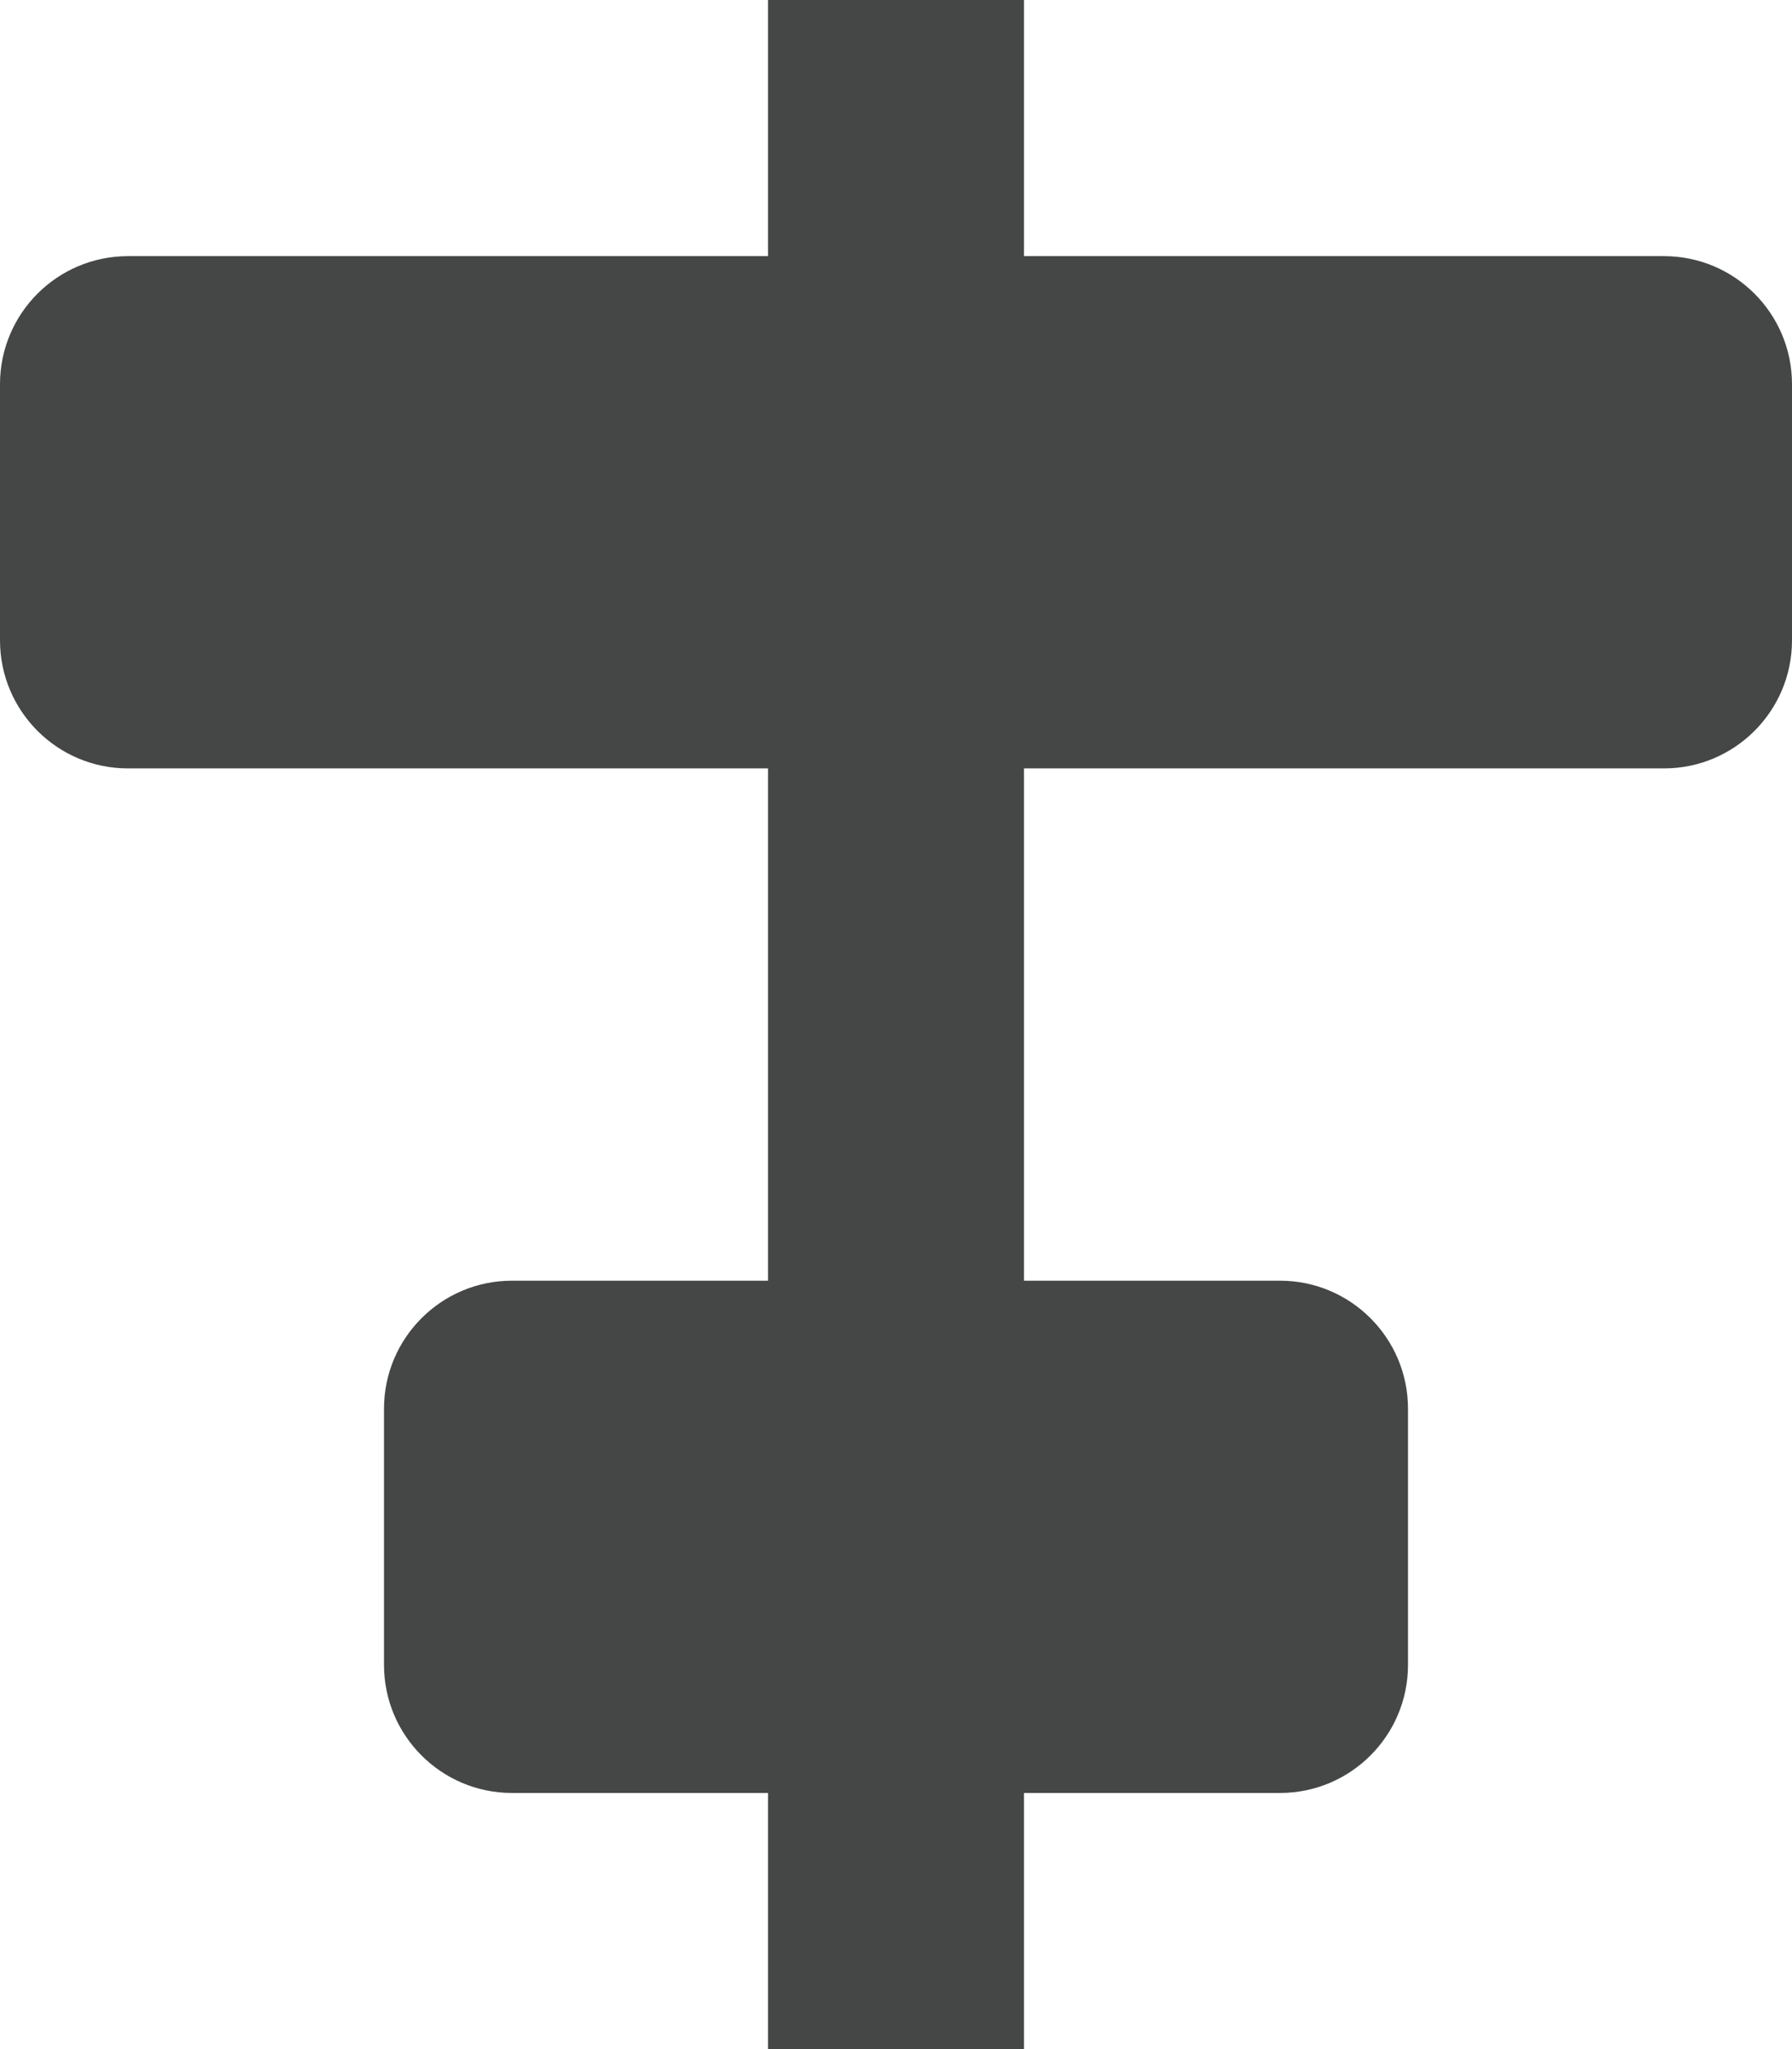 <svg width="14" height="16" viewBox="0 0 14 16" fill="none" xmlns="http://www.w3.org/2000/svg">
<path fill-rule="evenodd" clip-rule="evenodd" d="M6 10H4C3.448 10 3 10.448 3 11V13C3 13.552 3.448 14 4 14H6V16H8V14H10C10.552 14 11 13.552 11 13V11C11 10.448 10.552 10 10 10H8V6H13C13.552 6 14 5.552 14 5V3C14 2.448 13.552 2 13 2H8V0H6V2H1C0.448 2 0 2.448 0 3V5C0 5.552 0.448 6 1 6H6V10Z" fill="#444746"/>
</svg>

